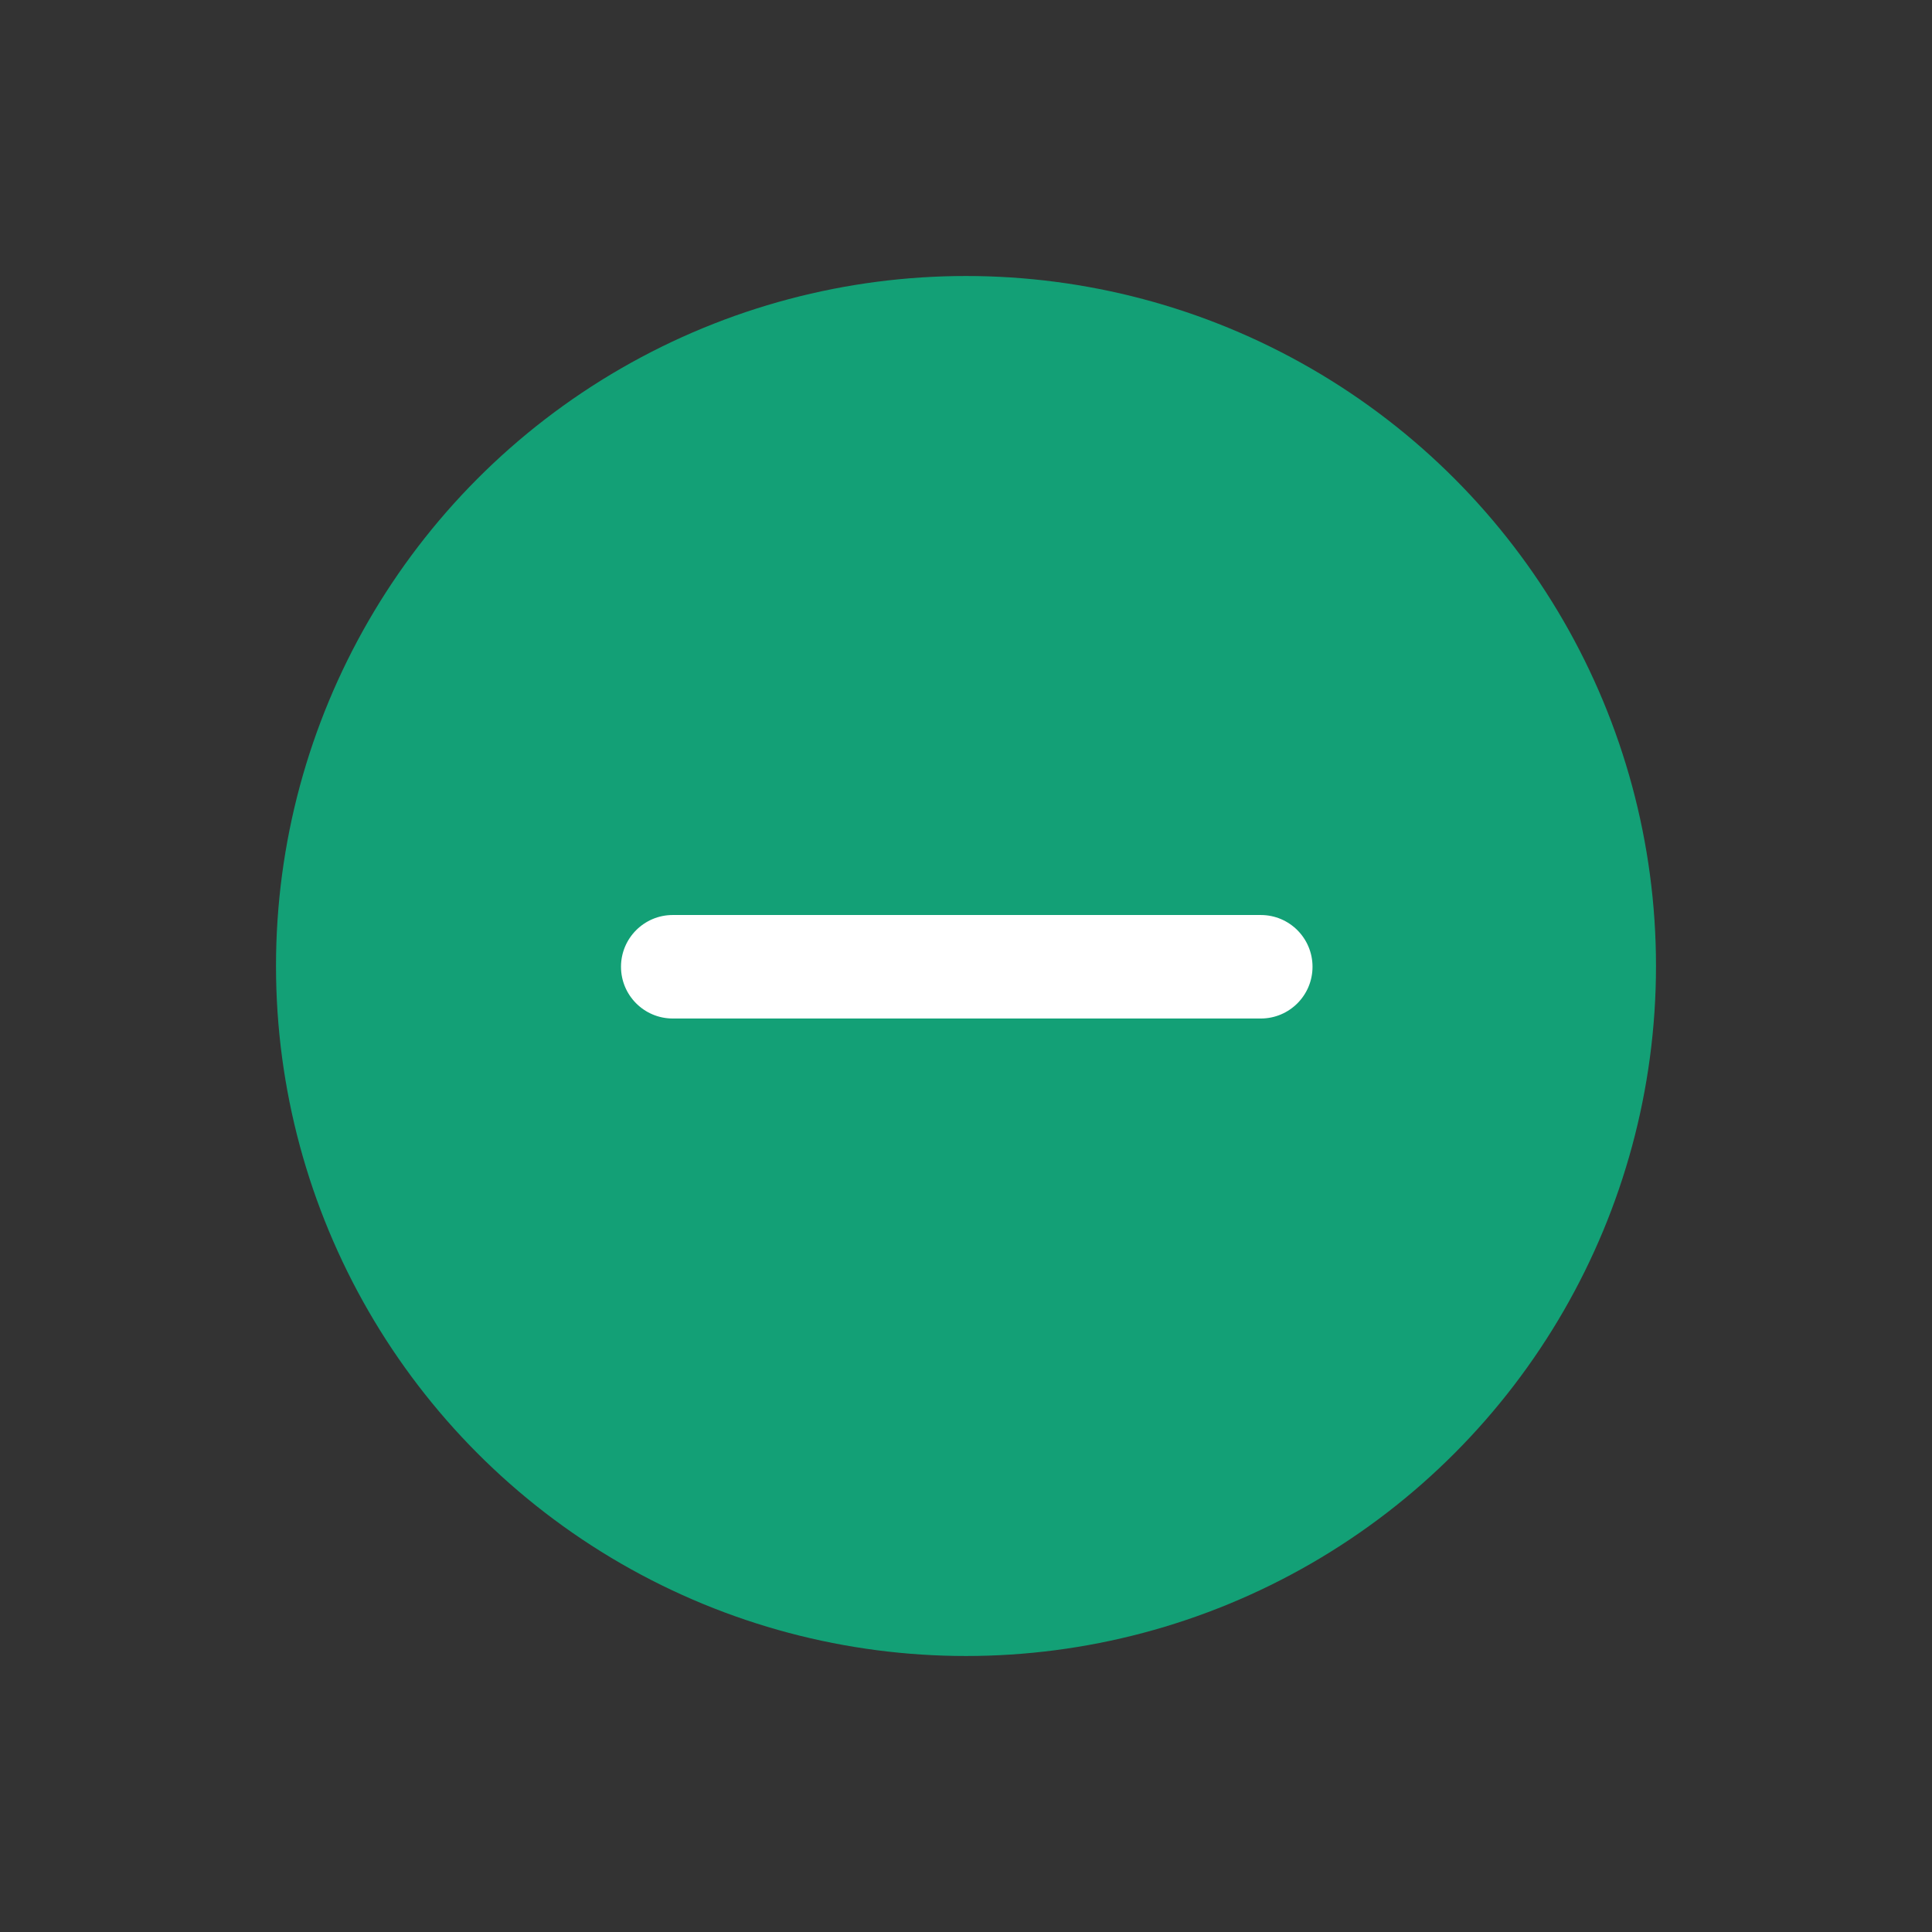<svg width="28" height="28" viewBox="0 0 28 28" fill="none" xmlns="http://www.w3.org/2000/svg">
<rect x="0" y="0" width="28" height="28" fill="#333333" stroke="none"/>
<circle cx="14" cy="14" r="10" fill="#13A076"/>
<path fill-rule="evenodd" clip-rule="evenodd" d="M9 14.011C9 13.597 9.336 13.261 9.75 13.261H18.272C18.687 13.261 19.022 13.597 19.022 14.011C19.022 14.425 18.687 14.761 18.272 14.761H9.75C9.336 14.761 9 14.425 9 14.011Z" fill="white"/>
</svg>

